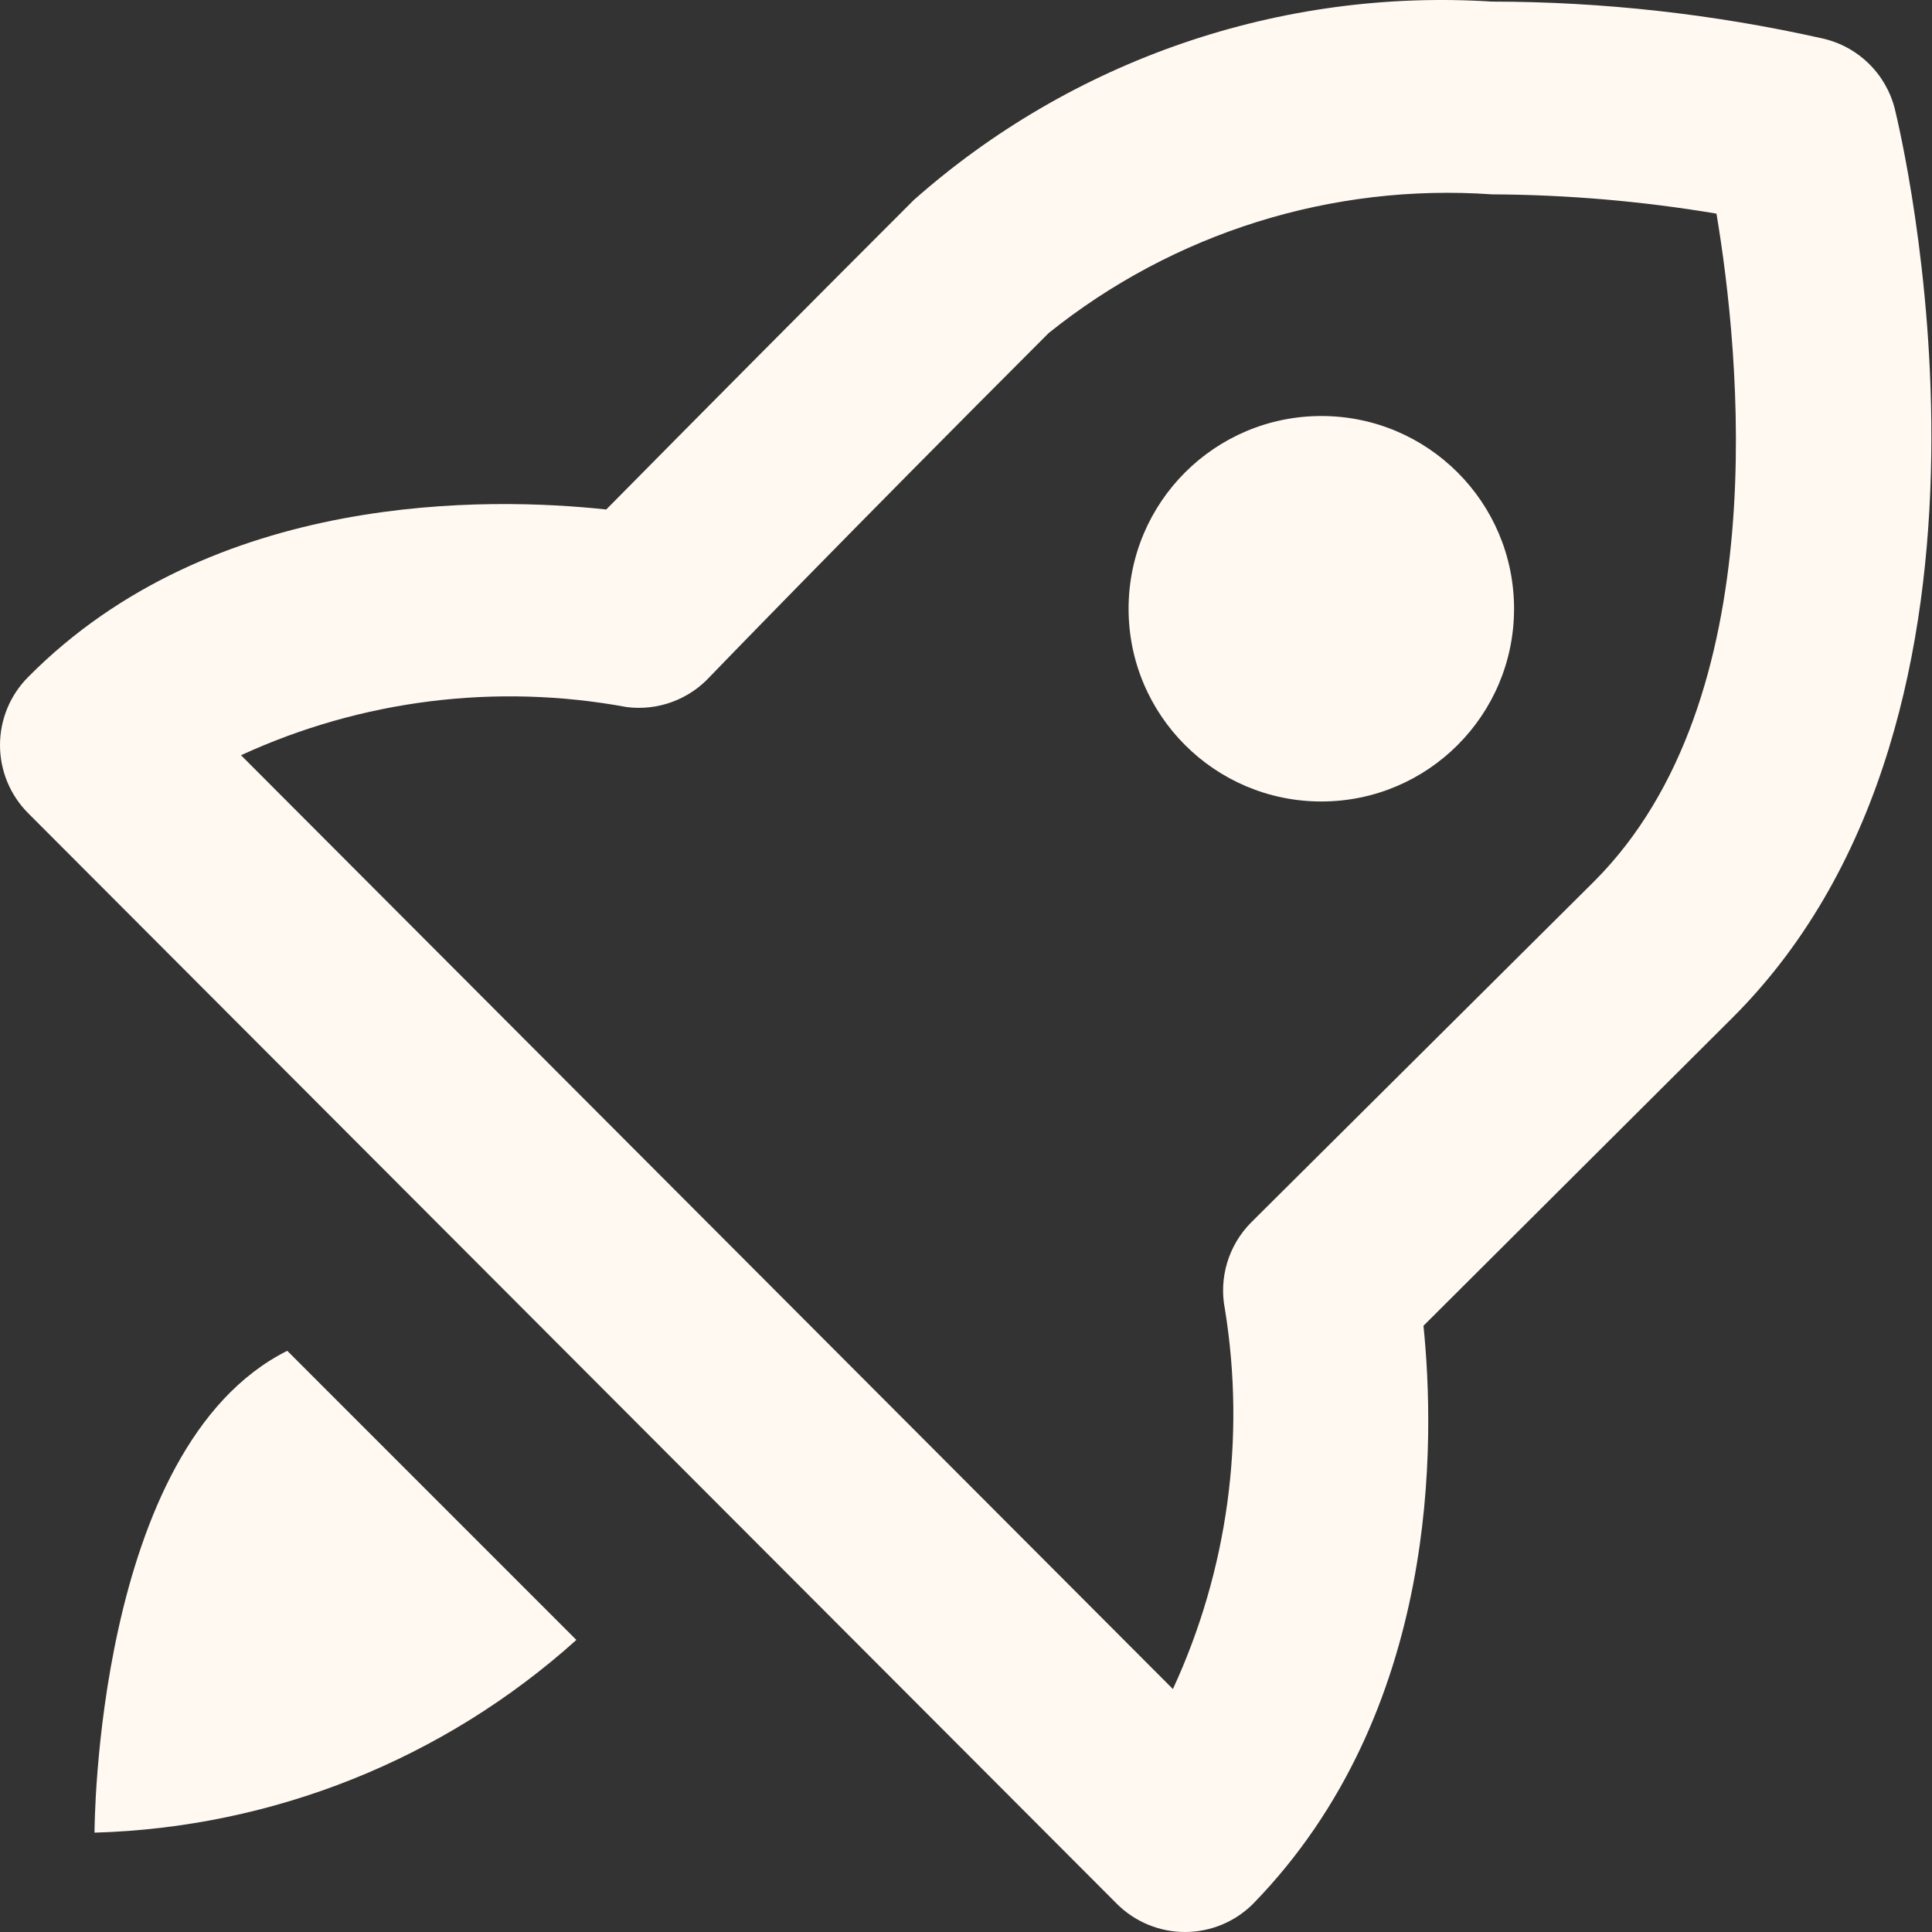 <svg width="52" height="52" viewBox="0 0 52 52" fill="none" xmlns="http://www.w3.org/2000/svg">
<rect x="0" y="0" width="52" height="52" fill="#333333" stroke="none"/>
<path d="M49.026 1.029C46.114 0.377 43.139 0.046 40.155 0.043C37.337 -0.136 34.511 0.244 31.84 1.161C29.169 2.078 26.706 3.514 24.592 5.386C21.808 8.17 19.05 10.946 16.317 13.713C13.179 13.376 5.734 13.194 0.754 18.226C0.271 18.712 0 19.369 0 20.055C0 20.74 0.271 21.397 0.754 21.883L30.065 51.246C30.551 51.729 31.208 52 31.893 52C32.579 52 33.236 51.729 33.722 51.246C38.78 46.058 38.624 38.743 38.313 35.683L46.64 27.382C54.914 19.108 51.153 3.571 50.997 2.922C50.877 2.454 50.63 2.029 50.281 1.695C49.933 1.36 49.498 1.13 49.026 1.029ZM42.904 23.725L33.67 32.907C33.371 33.209 33.151 33.58 33.029 33.987C32.907 34.394 32.886 34.825 32.97 35.242C33.53 38.712 33.043 42.27 31.569 45.461L6.487 20.327C9.729 18.835 13.353 18.382 16.862 19.03C17.277 19.084 17.699 19.037 18.092 18.892C18.485 18.748 18.837 18.51 19.119 18.2C19.119 18.2 22.75 14.439 28.223 8.966C31.588 6.263 35.849 4.93 40.155 5.231C42.18 5.241 44.201 5.414 46.199 5.75C46.821 9.459 47.807 18.823 42.904 23.725Z" fill="#FFF9F1"/>
<path d="M35.564 21.572C38.429 21.572 40.751 19.25 40.751 16.384C40.751 13.519 38.429 11.197 35.564 11.197C32.699 11.197 30.376 13.519 30.376 16.384C30.376 19.25 32.699 21.572 35.564 21.572Z" fill="#FFF9F1"/>
<path d="M7.732 36.357C2.544 38.951 2.544 49.326 2.544 49.326C7.345 49.189 11.942 47.351 15.513 44.139L7.732 36.357Z" fill="#FFF9F1"/>
</svg>
